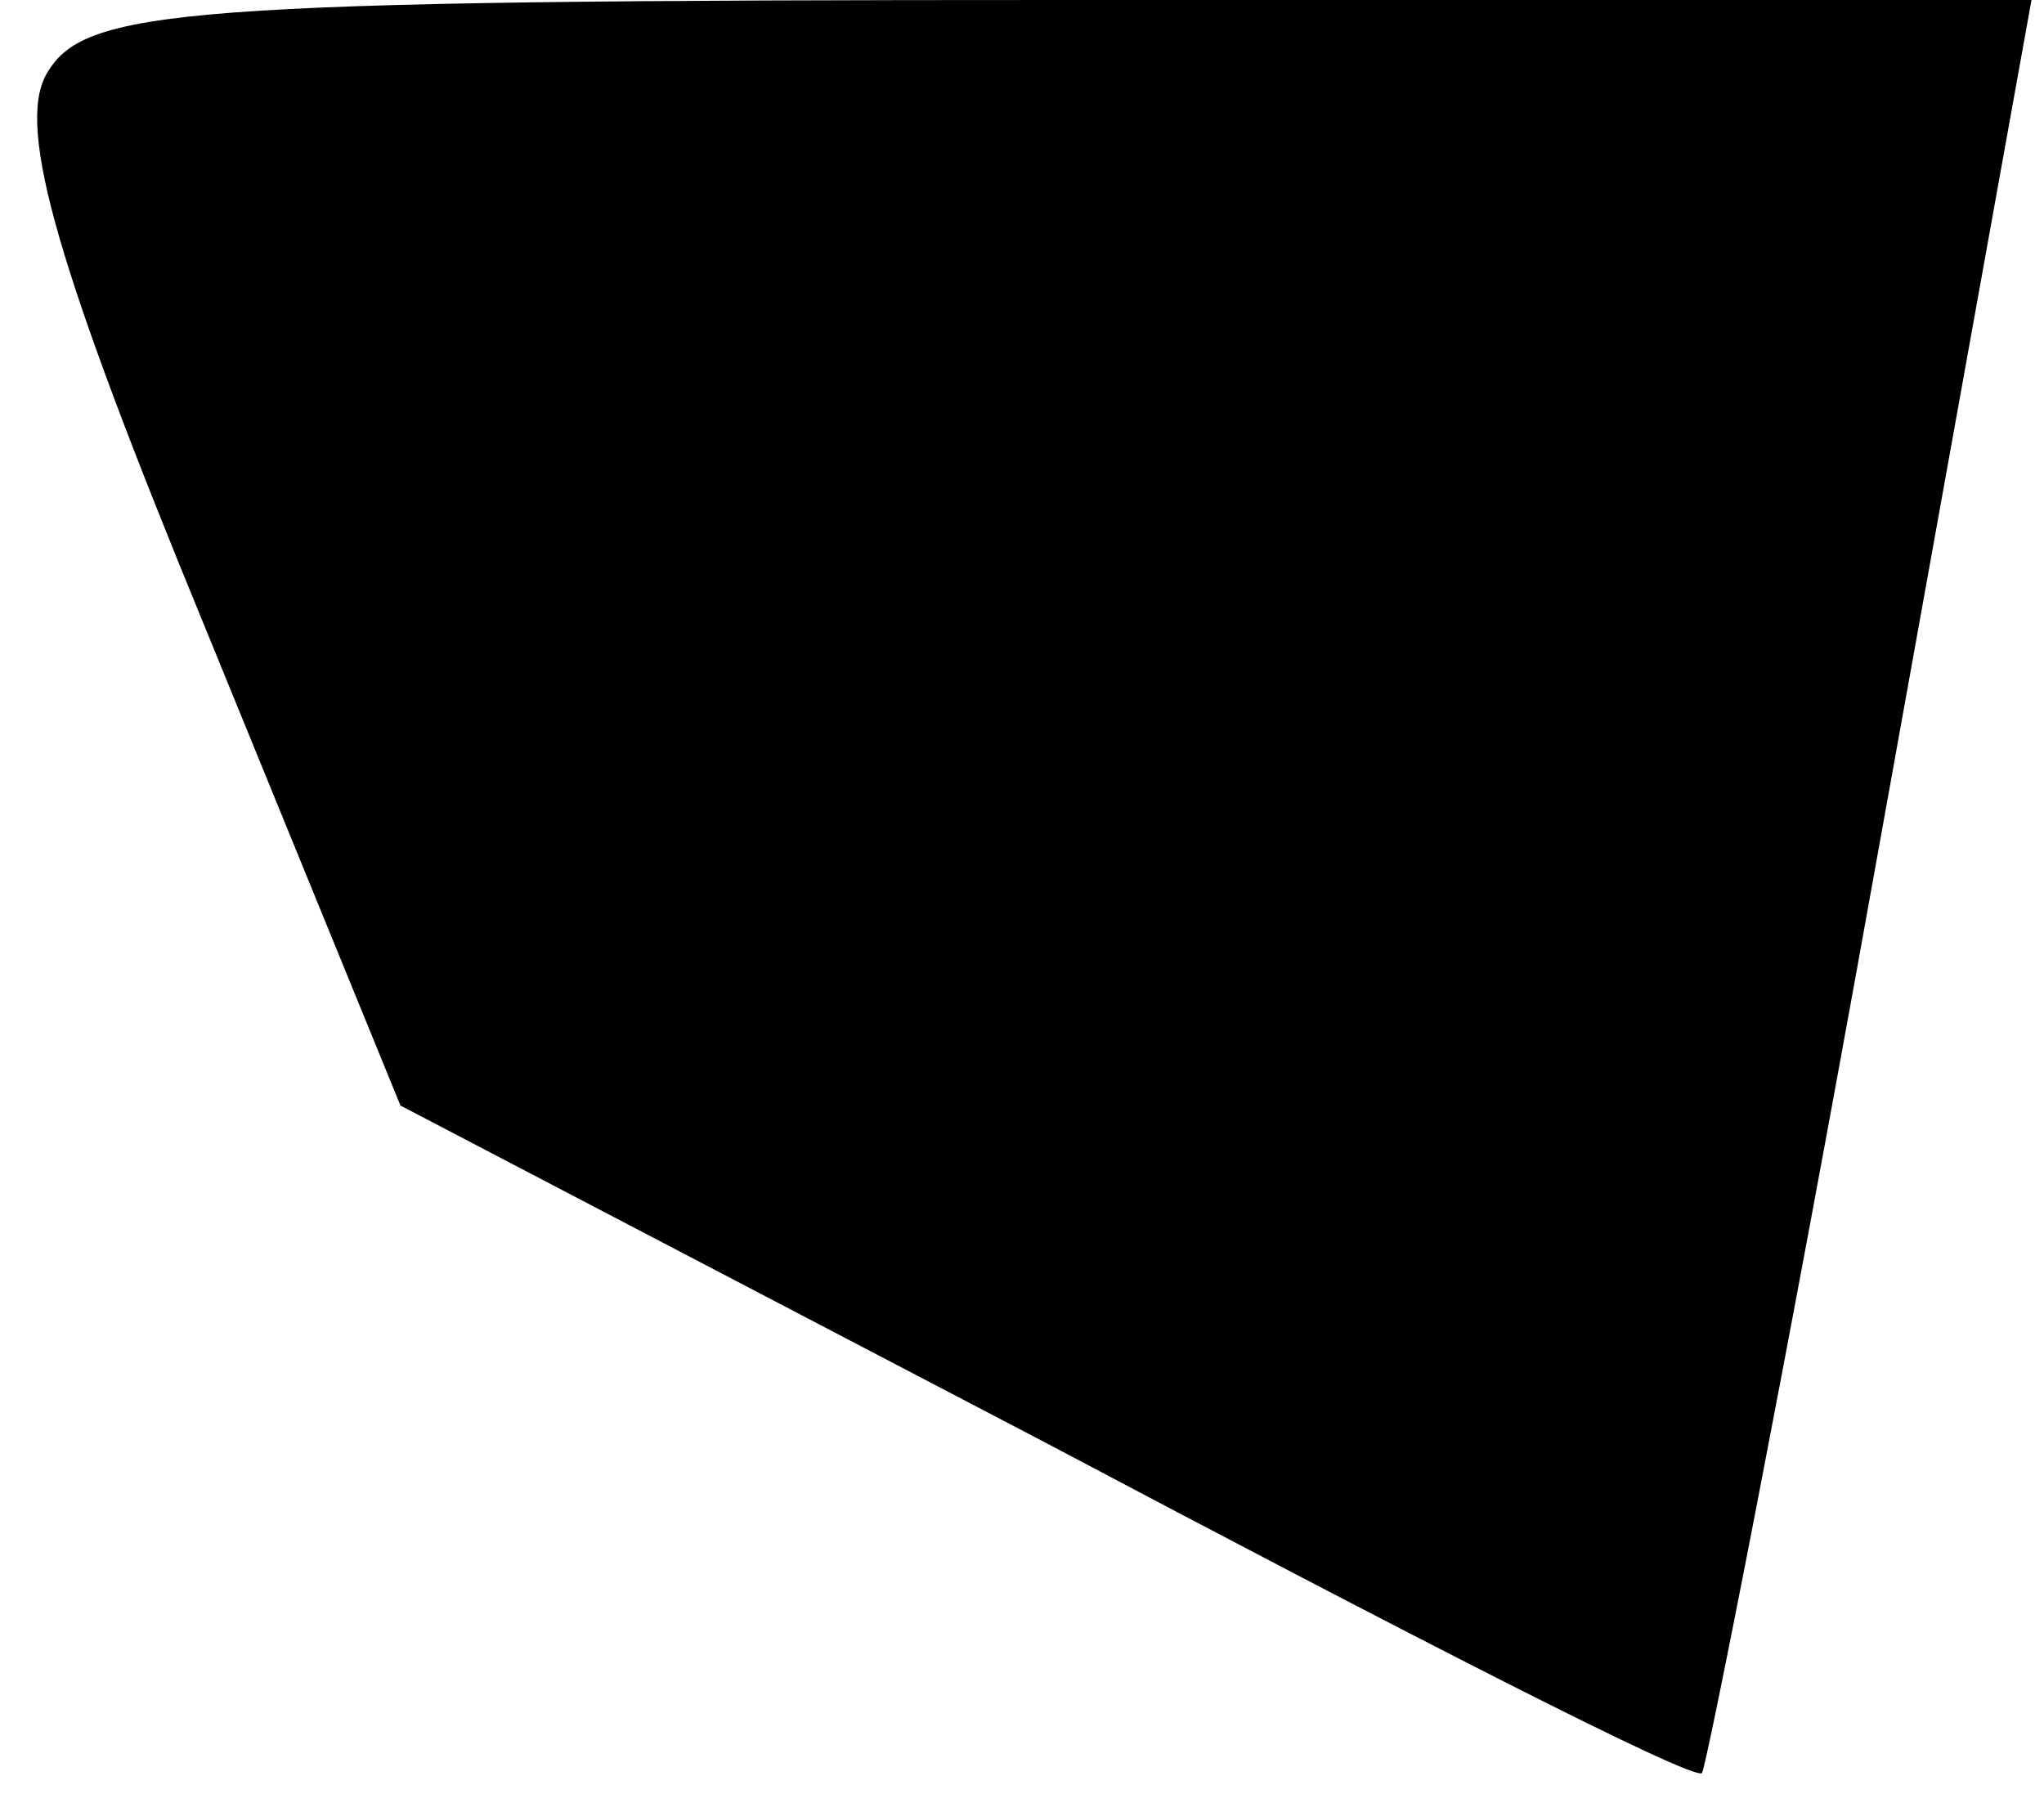 <?xml version="1.0" standalone="no"?>
<!DOCTYPE svg PUBLIC "-//W3C//DTD SVG 20010904//EN"
 "http://www.w3.org/TR/2001/REC-SVG-20010904/DTD/svg10.dtd">
<svg version="1.0" xmlns="http://www.w3.org/2000/svg"
 width="49pt" height="43pt" viewBox="0 0 49 43"
 preserveAspectRatio="xMidYMid meet">
<g transform="translate(0,43) scale(0.1,-0.1)"
fill="#000000" stroke="none">
<path fill="#000000" stroke="none" d="M11 412 c-7 -13 3 -47 38 -132 l47
-115 155 -81 c85 -45 155 -81 157 -79 1 1 20 97 41 214 l38 211 -233 0 c-213
0 -234 -2 -243 -18z"/>
</g>
</svg>
